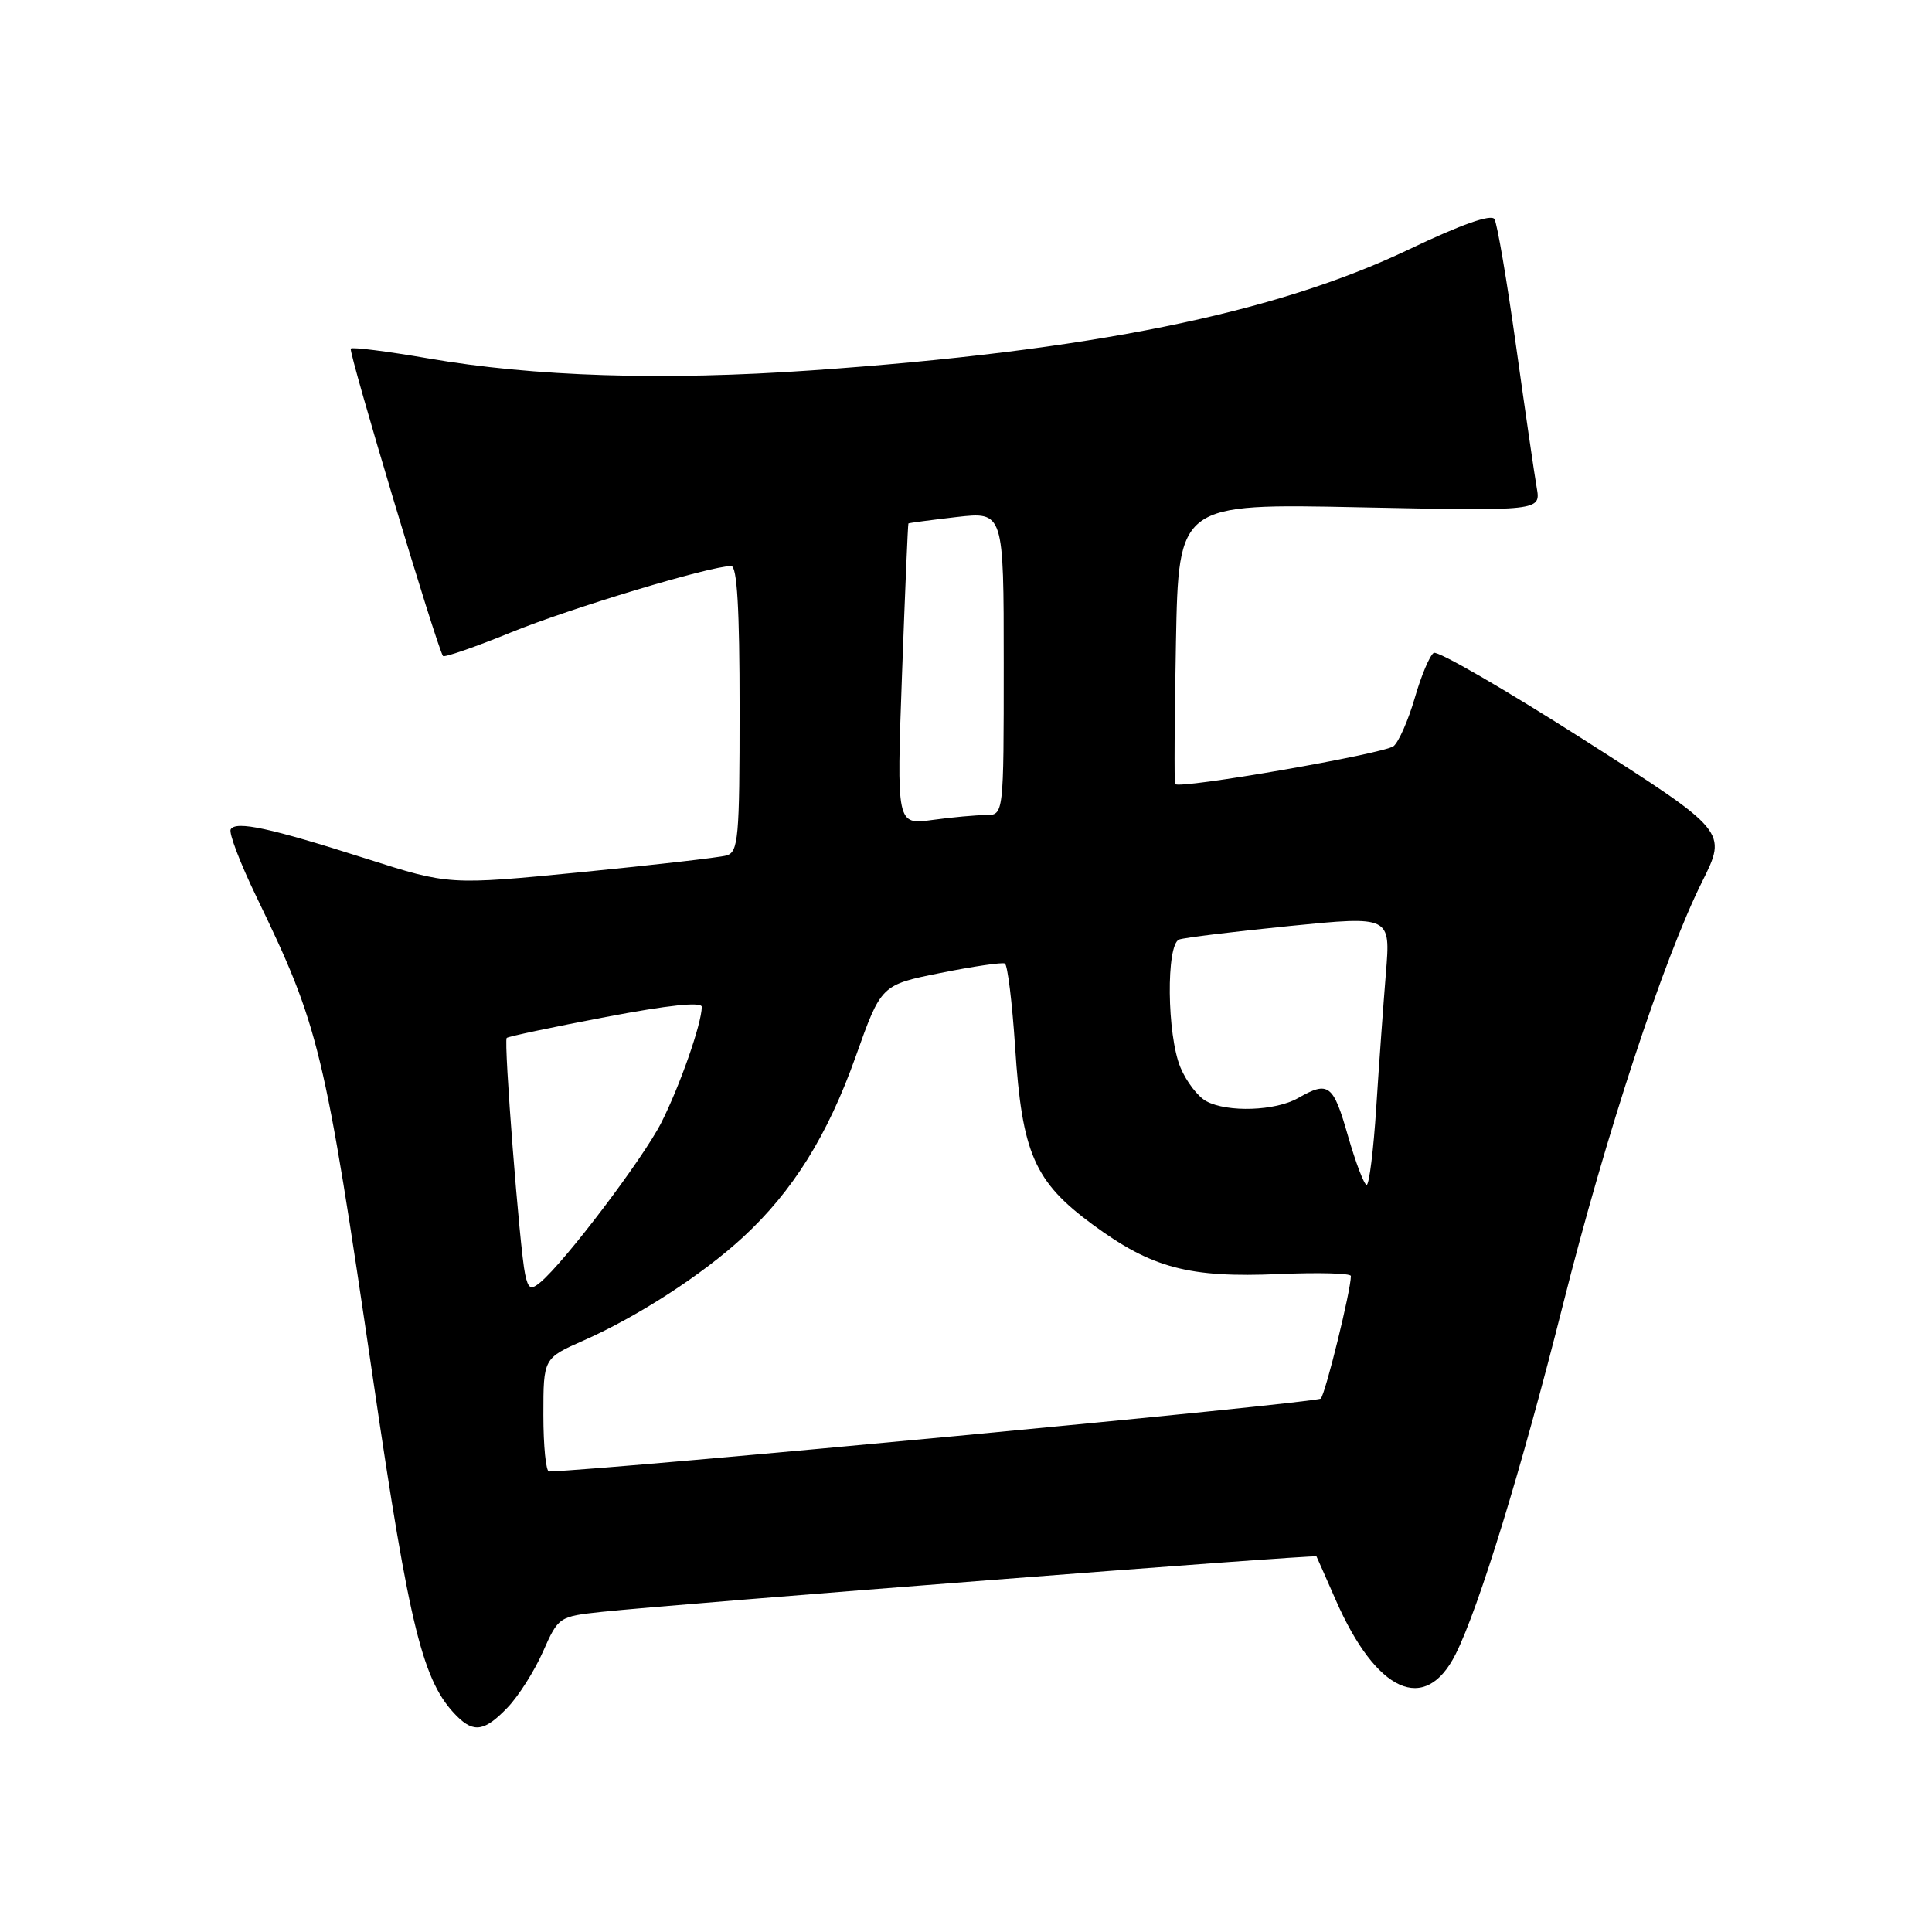 <?xml version="1.0" encoding="UTF-8" standalone="no"?>
<!DOCTYPE svg PUBLIC "-//W3C//DTD SVG 1.1//EN" "http://www.w3.org/Graphics/SVG/1.1/DTD/svg11.dtd" >
<svg xmlns="http://www.w3.org/2000/svg" xmlns:xlink="http://www.w3.org/1999/xlink" version="1.1" viewBox="0 0 256 256">
 <g >
 <path fill="currentColor"
d=" M 67.26 226.25 C 68.71 224.74 70.82 221.41 71.95 218.85 C 73.99 214.24 74.06 214.19 79.75 213.58 C 89.73 212.52 174.29 205.95 174.44 206.23 C 174.52 206.38 175.66 208.97 176.99 212.00 C 182.37 224.29 188.85 227.21 192.88 219.18 C 195.97 213.02 201.63 194.58 207.07 173.00 C 212.77 150.35 220.42 127.09 225.54 116.83 C 228.87 110.16 228.87 110.16 209.90 98.04 C 199.47 91.38 190.50 86.19 189.98 86.51 C 189.45 86.84 188.32 89.52 187.47 92.47 C 186.61 95.42 185.35 98.29 184.67 98.86 C 183.44 99.88 156.15 104.62 155.71 103.89 C 155.58 103.67 155.63 95.23 155.82 85.11 C 156.17 66.72 156.17 66.72 180.17 67.22 C 204.17 67.71 204.17 67.71 203.62 64.61 C 203.32 62.90 202.09 54.44 200.88 45.81 C 199.67 37.17 198.39 29.63 198.02 29.03 C 197.59 28.34 193.59 29.75 186.71 33.04 C 168.89 41.55 144.42 46.51 107.50 49.08 C 87.90 50.45 70.68 49.91 56.69 47.48 C 51.30 46.55 46.70 45.97 46.48 46.19 C 46.12 46.54 57.92 85.86 58.70 86.92 C 58.87 87.15 62.94 85.74 67.75 83.78 C 75.66 80.56 94.11 75.00 96.89 75.00 C 97.67 75.00 98.00 80.68 98.00 93.93 C 98.00 111.11 97.84 112.91 96.25 113.36 C 95.29 113.63 86.62 114.62 77.00 115.57 C 59.50 117.28 59.50 117.28 48.50 113.77 C 35.79 109.71 31.28 108.73 30.57 109.89 C 30.29 110.35 31.81 114.34 33.95 118.77 C 42.32 136.09 42.97 138.76 49.47 183.00 C 54.30 215.92 56.04 222.90 60.55 227.41 C 62.80 229.65 64.24 229.40 67.26 226.25 Z  M 72.00 187.49 C 72.00 179.97 72.00 179.97 77.38 177.60 C 84.53 174.43 93.06 168.91 98.44 163.95 C 105.05 157.85 109.66 150.47 113.39 139.98 C 116.76 130.50 116.76 130.50 124.63 128.92 C 128.96 128.05 132.79 127.49 133.15 127.67 C 133.51 127.85 134.12 132.84 134.51 138.75 C 135.42 152.84 137.06 156.58 144.81 162.28 C 152.62 168.03 157.57 169.34 169.47 168.82 C 174.71 168.60 179.00 168.71 179.00 169.08 C 179.00 170.98 175.65 184.61 175.01 185.32 C 174.48 185.90 81.20 194.71 72.75 194.98 C 72.34 194.99 72.00 191.62 72.00 187.49 Z  M 69.58 168.84 C 68.86 165.49 66.72 137.95 67.14 137.53 C 67.34 137.34 73.24 136.09 80.25 134.76 C 88.58 133.17 93.00 132.71 92.99 133.42 C 92.97 135.66 90.09 143.88 87.63 148.75 C 85.20 153.54 74.82 167.24 71.59 169.92 C 70.33 170.97 70.00 170.80 69.58 168.84 Z  M 178.61 150.50 C 176.66 143.66 176.04 143.19 172.00 145.50 C 169.02 147.21 162.66 147.43 159.85 145.92 C 158.74 145.33 157.19 143.31 156.42 141.45 C 154.62 137.16 154.50 125.12 156.25 124.49 C 156.94 124.24 163.52 123.44 170.88 122.70 C 184.26 121.37 184.26 121.37 183.64 128.93 C 183.30 133.10 182.72 141.11 182.36 146.75 C 182.00 152.39 181.42 157.00 181.09 157.00 C 180.75 157.00 179.64 154.07 178.61 150.50 Z  M 119.52 89.40 C 119.92 78.45 120.30 69.44 120.37 69.36 C 120.44 69.29 123.31 68.91 126.75 68.51 C 133.00 67.80 133.00 67.80 133.00 87.90 C 133.00 108.00 133.00 108.00 130.64 108.00 C 129.34 108.00 126.15 108.29 123.54 108.65 C 118.80 109.30 118.80 109.30 119.52 89.40 Z "/>
</g>
</svg>
